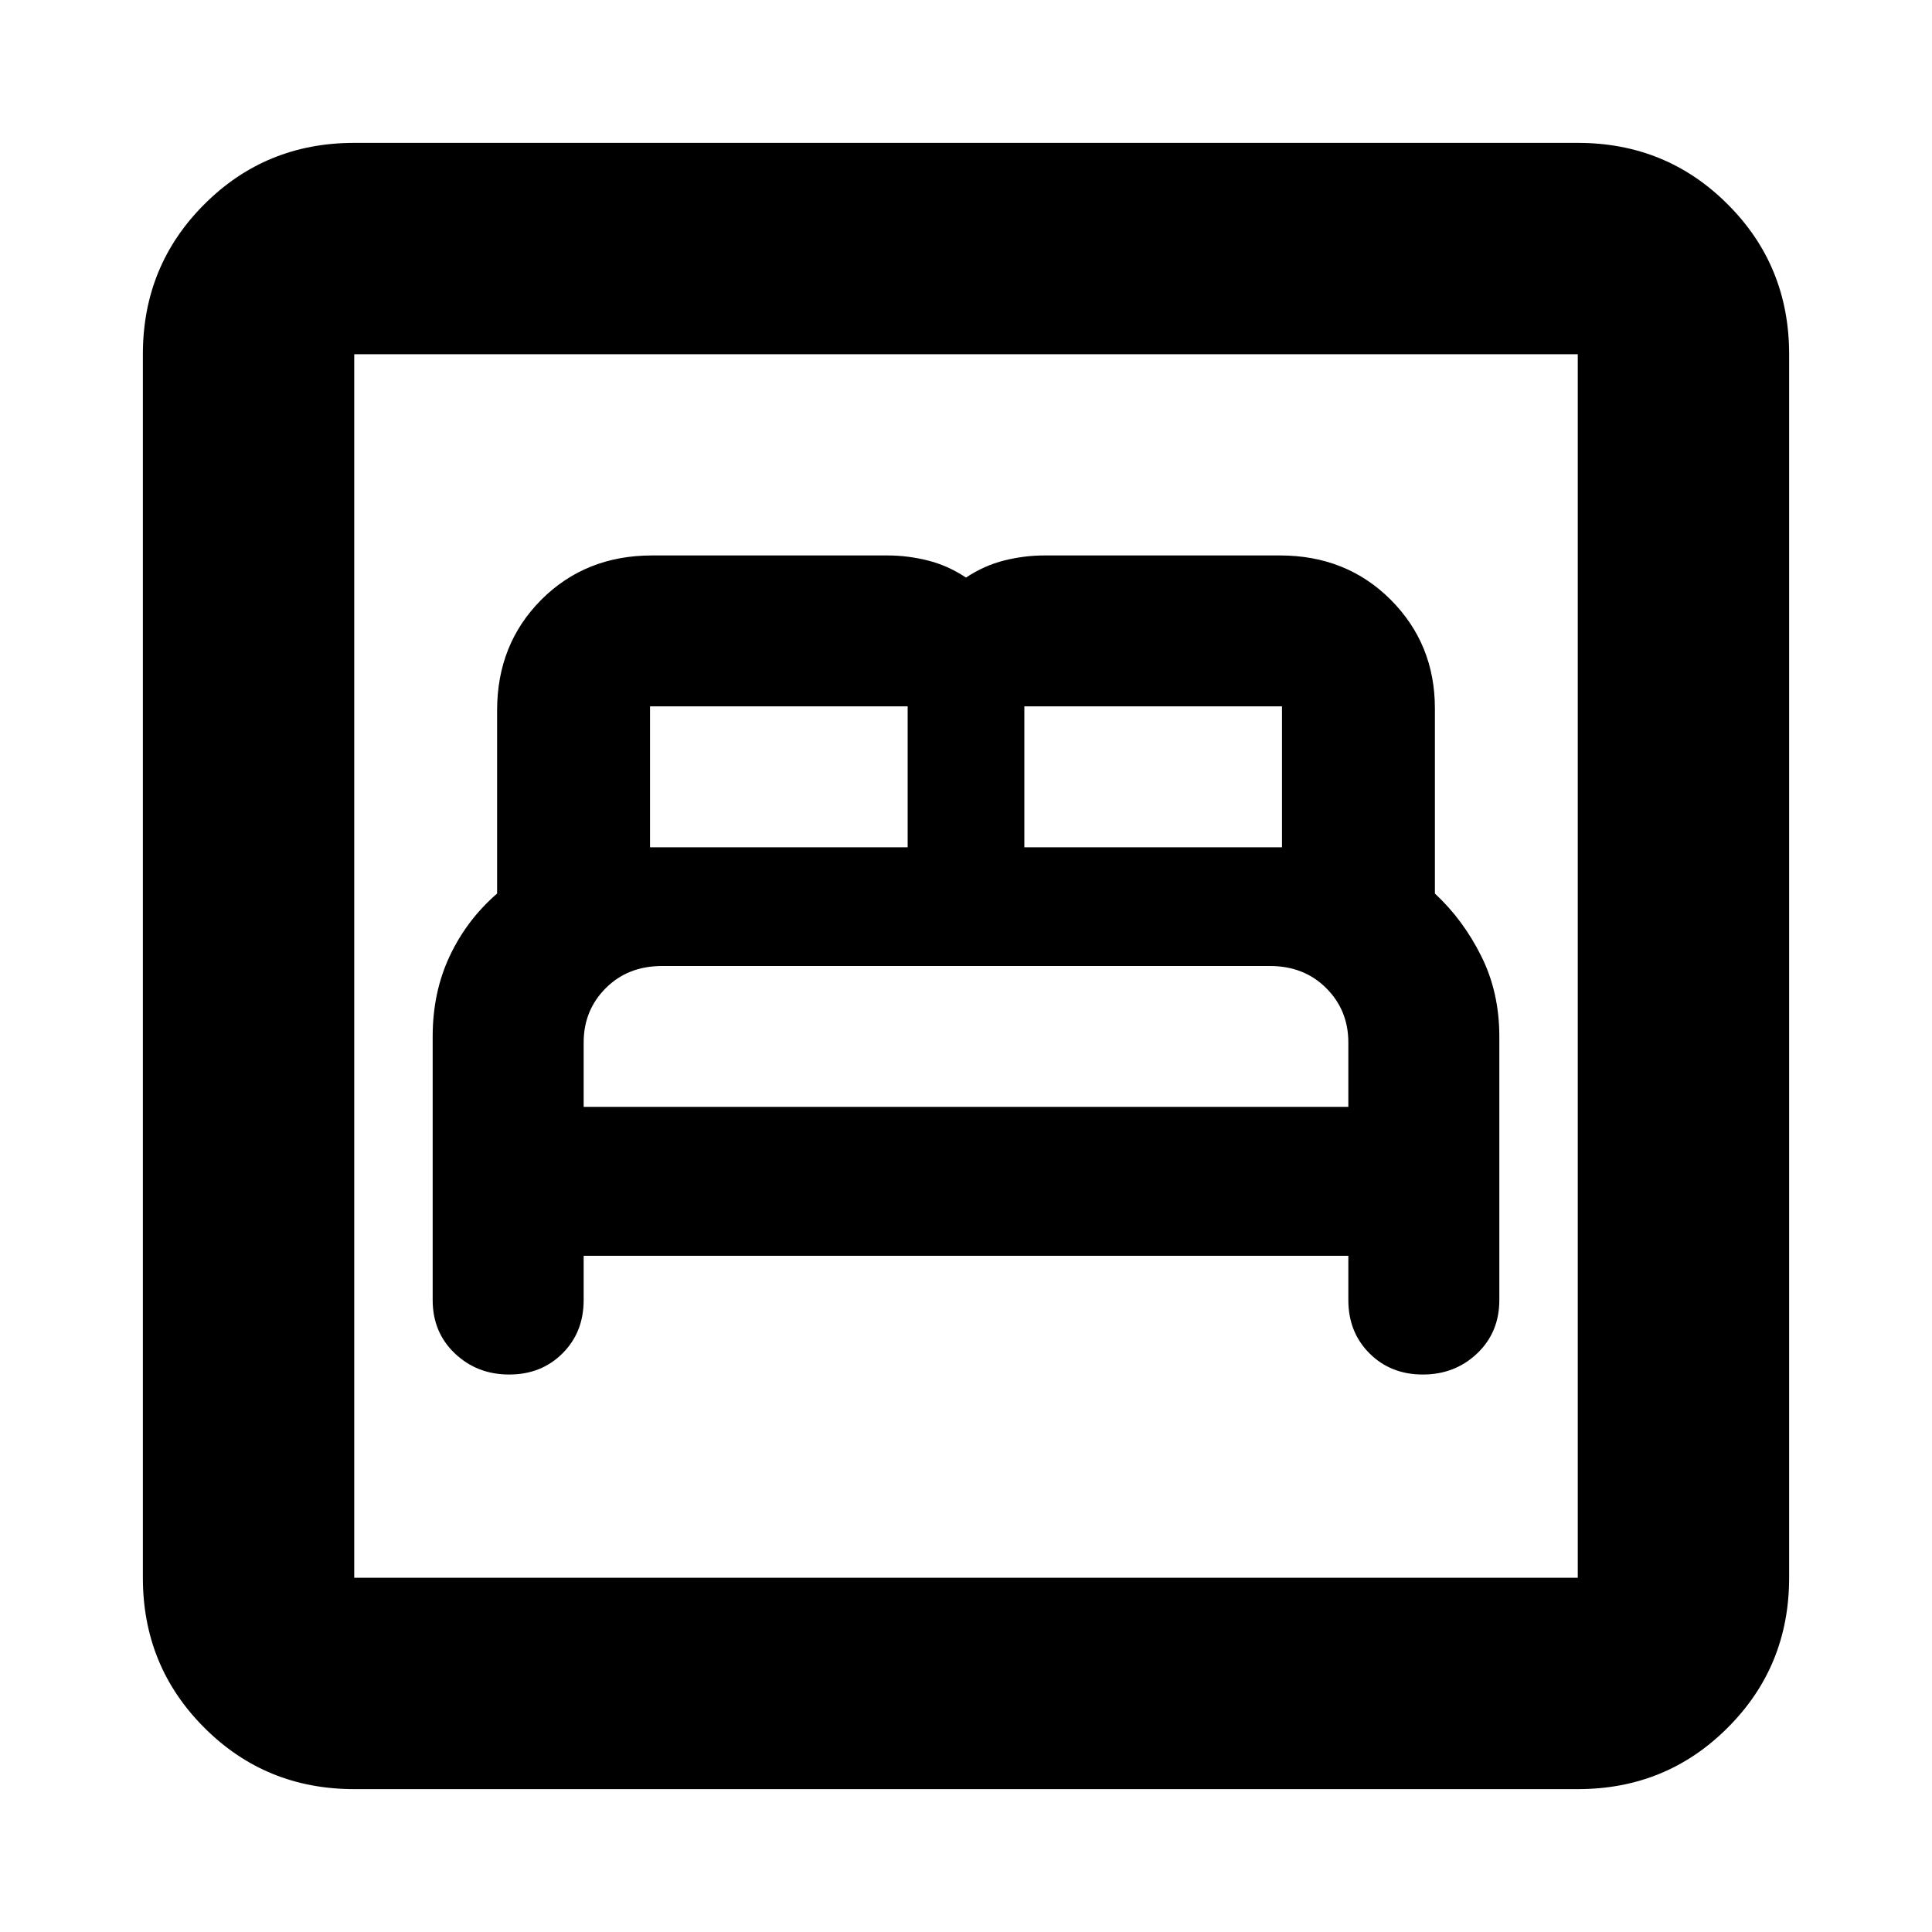 <svg xmlns="http://www.w3.org/2000/svg" height="20" width="20"><path d="M5.271 14.229Q5.604 14.229 5.823 14.01Q6.042 13.792 6.042 13.458V13H13.958V13.458Q13.958 13.792 14.177 14.01Q14.396 14.229 14.729 14.229Q15.062 14.229 15.292 14.01Q15.521 13.792 15.521 13.458V10.729Q15.521 10.271 15.333 9.896Q15.146 9.521 14.854 9.25V7.333Q14.854 6.667 14.396 6.208Q13.938 5.75 13.25 5.75H10.812Q10.604 5.75 10.396 5.802Q10.188 5.854 10 5.979Q9.812 5.854 9.604 5.802Q9.396 5.75 9.188 5.75H6.75Q6.062 5.75 5.604 6.208Q5.146 6.667 5.146 7.354V9.25Q4.833 9.521 4.656 9.896Q4.479 10.271 4.479 10.729V13.458Q4.479 13.792 4.708 14.01Q4.938 14.229 5.271 14.229ZM10.604 8.771V7.312Q10.604 7.312 10.604 7.312Q10.604 7.312 10.604 7.312H13.271Q13.271 7.312 13.271 7.312Q13.271 7.312 13.271 7.312V8.771ZM6.729 8.771V7.312Q6.729 7.312 6.729 7.312Q6.729 7.312 6.729 7.312H9.396Q9.396 7.312 9.396 7.312Q9.396 7.312 9.396 7.312V8.771ZM6.042 11.458V10.792Q6.042 10.458 6.271 10.229Q6.5 10 6.854 10H13.146Q13.5 10 13.729 10.229Q13.958 10.458 13.958 10.792V11.458ZM3.667 18.521Q2.75 18.521 2.115 17.885Q1.479 17.25 1.479 16.333V3.667Q1.479 2.75 2.115 2.115Q2.75 1.479 3.667 1.479H16.333Q17.25 1.479 17.885 2.115Q18.521 2.75 18.521 3.667V16.333Q18.521 17.25 17.885 17.885Q17.25 18.521 16.333 18.521ZM3.667 16.333H16.333Q16.333 16.333 16.333 16.333Q16.333 16.333 16.333 16.333V3.667Q16.333 3.667 16.333 3.667Q16.333 3.667 16.333 3.667H3.667Q3.667 3.667 3.667 3.667Q3.667 3.667 3.667 3.667V16.333Q3.667 16.333 3.667 16.333Q3.667 16.333 3.667 16.333ZM3.667 16.333Q3.667 16.333 3.667 16.333Q3.667 16.333 3.667 16.333V3.667Q3.667 3.667 3.667 3.667Q3.667 3.667 3.667 3.667Q3.667 3.667 3.667 3.667Q3.667 3.667 3.667 3.667V16.333Q3.667 16.333 3.667 16.333Q3.667 16.333 3.667 16.333Z"/></svg>